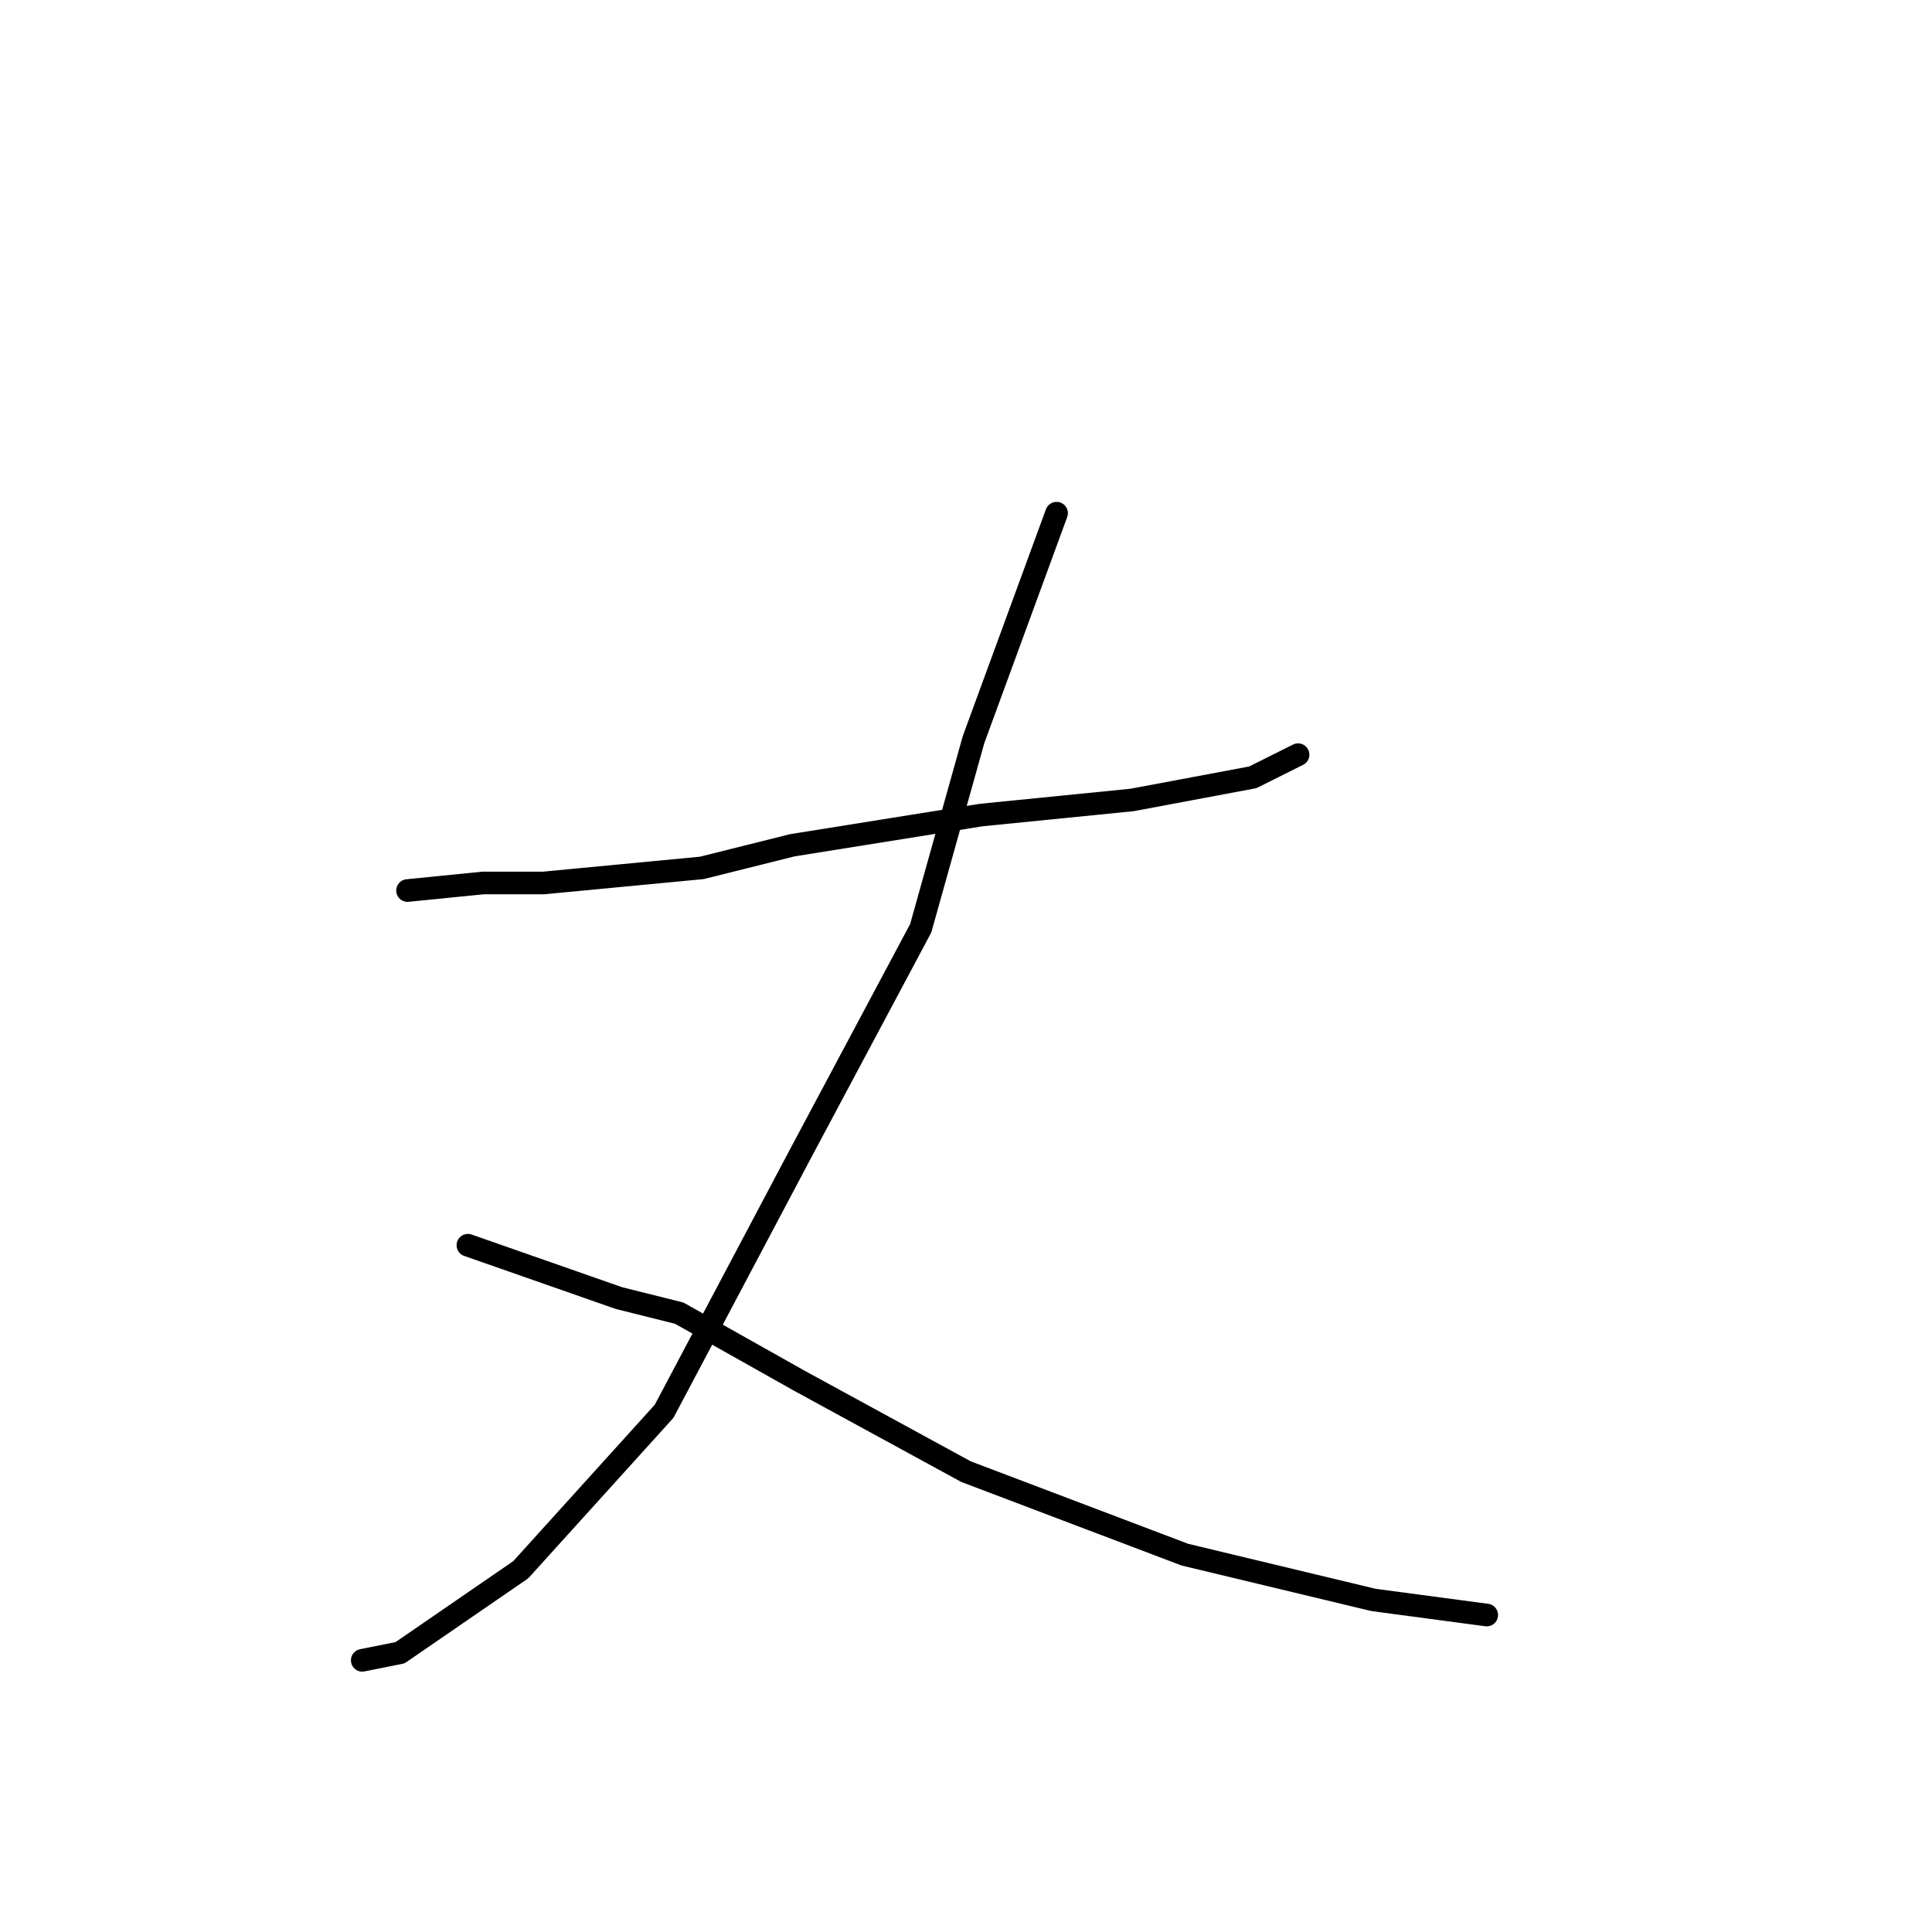 <?xml version="1.0" standalone="no"?>
    <svg width="256" height="256" xmlns="http://www.w3.org/2000/svg" version="1.1">
    <polyline stroke="black" stroke-width="3" stroke-linecap="round" fill="transparent" stroke-linejoin="round" points="54 118 64 117 72 117 93 115 105 112 130 108 150 106 166 103 172 100 172 100 " />
        <polyline stroke="black" stroke-width="3" stroke-linecap="round" fill="transparent" stroke-linejoin="round" points="140 68 129 98 122 123 106 153 88 187 69 208 53 219 48 220 48 220 " />
        <polyline stroke="black" stroke-width="3" stroke-linecap="round" fill="transparent" stroke-linejoin="round" points="62 165 82 172 90 174 106 183 128 195 157 206 182 212 197 214 197 214 " />
        </svg>